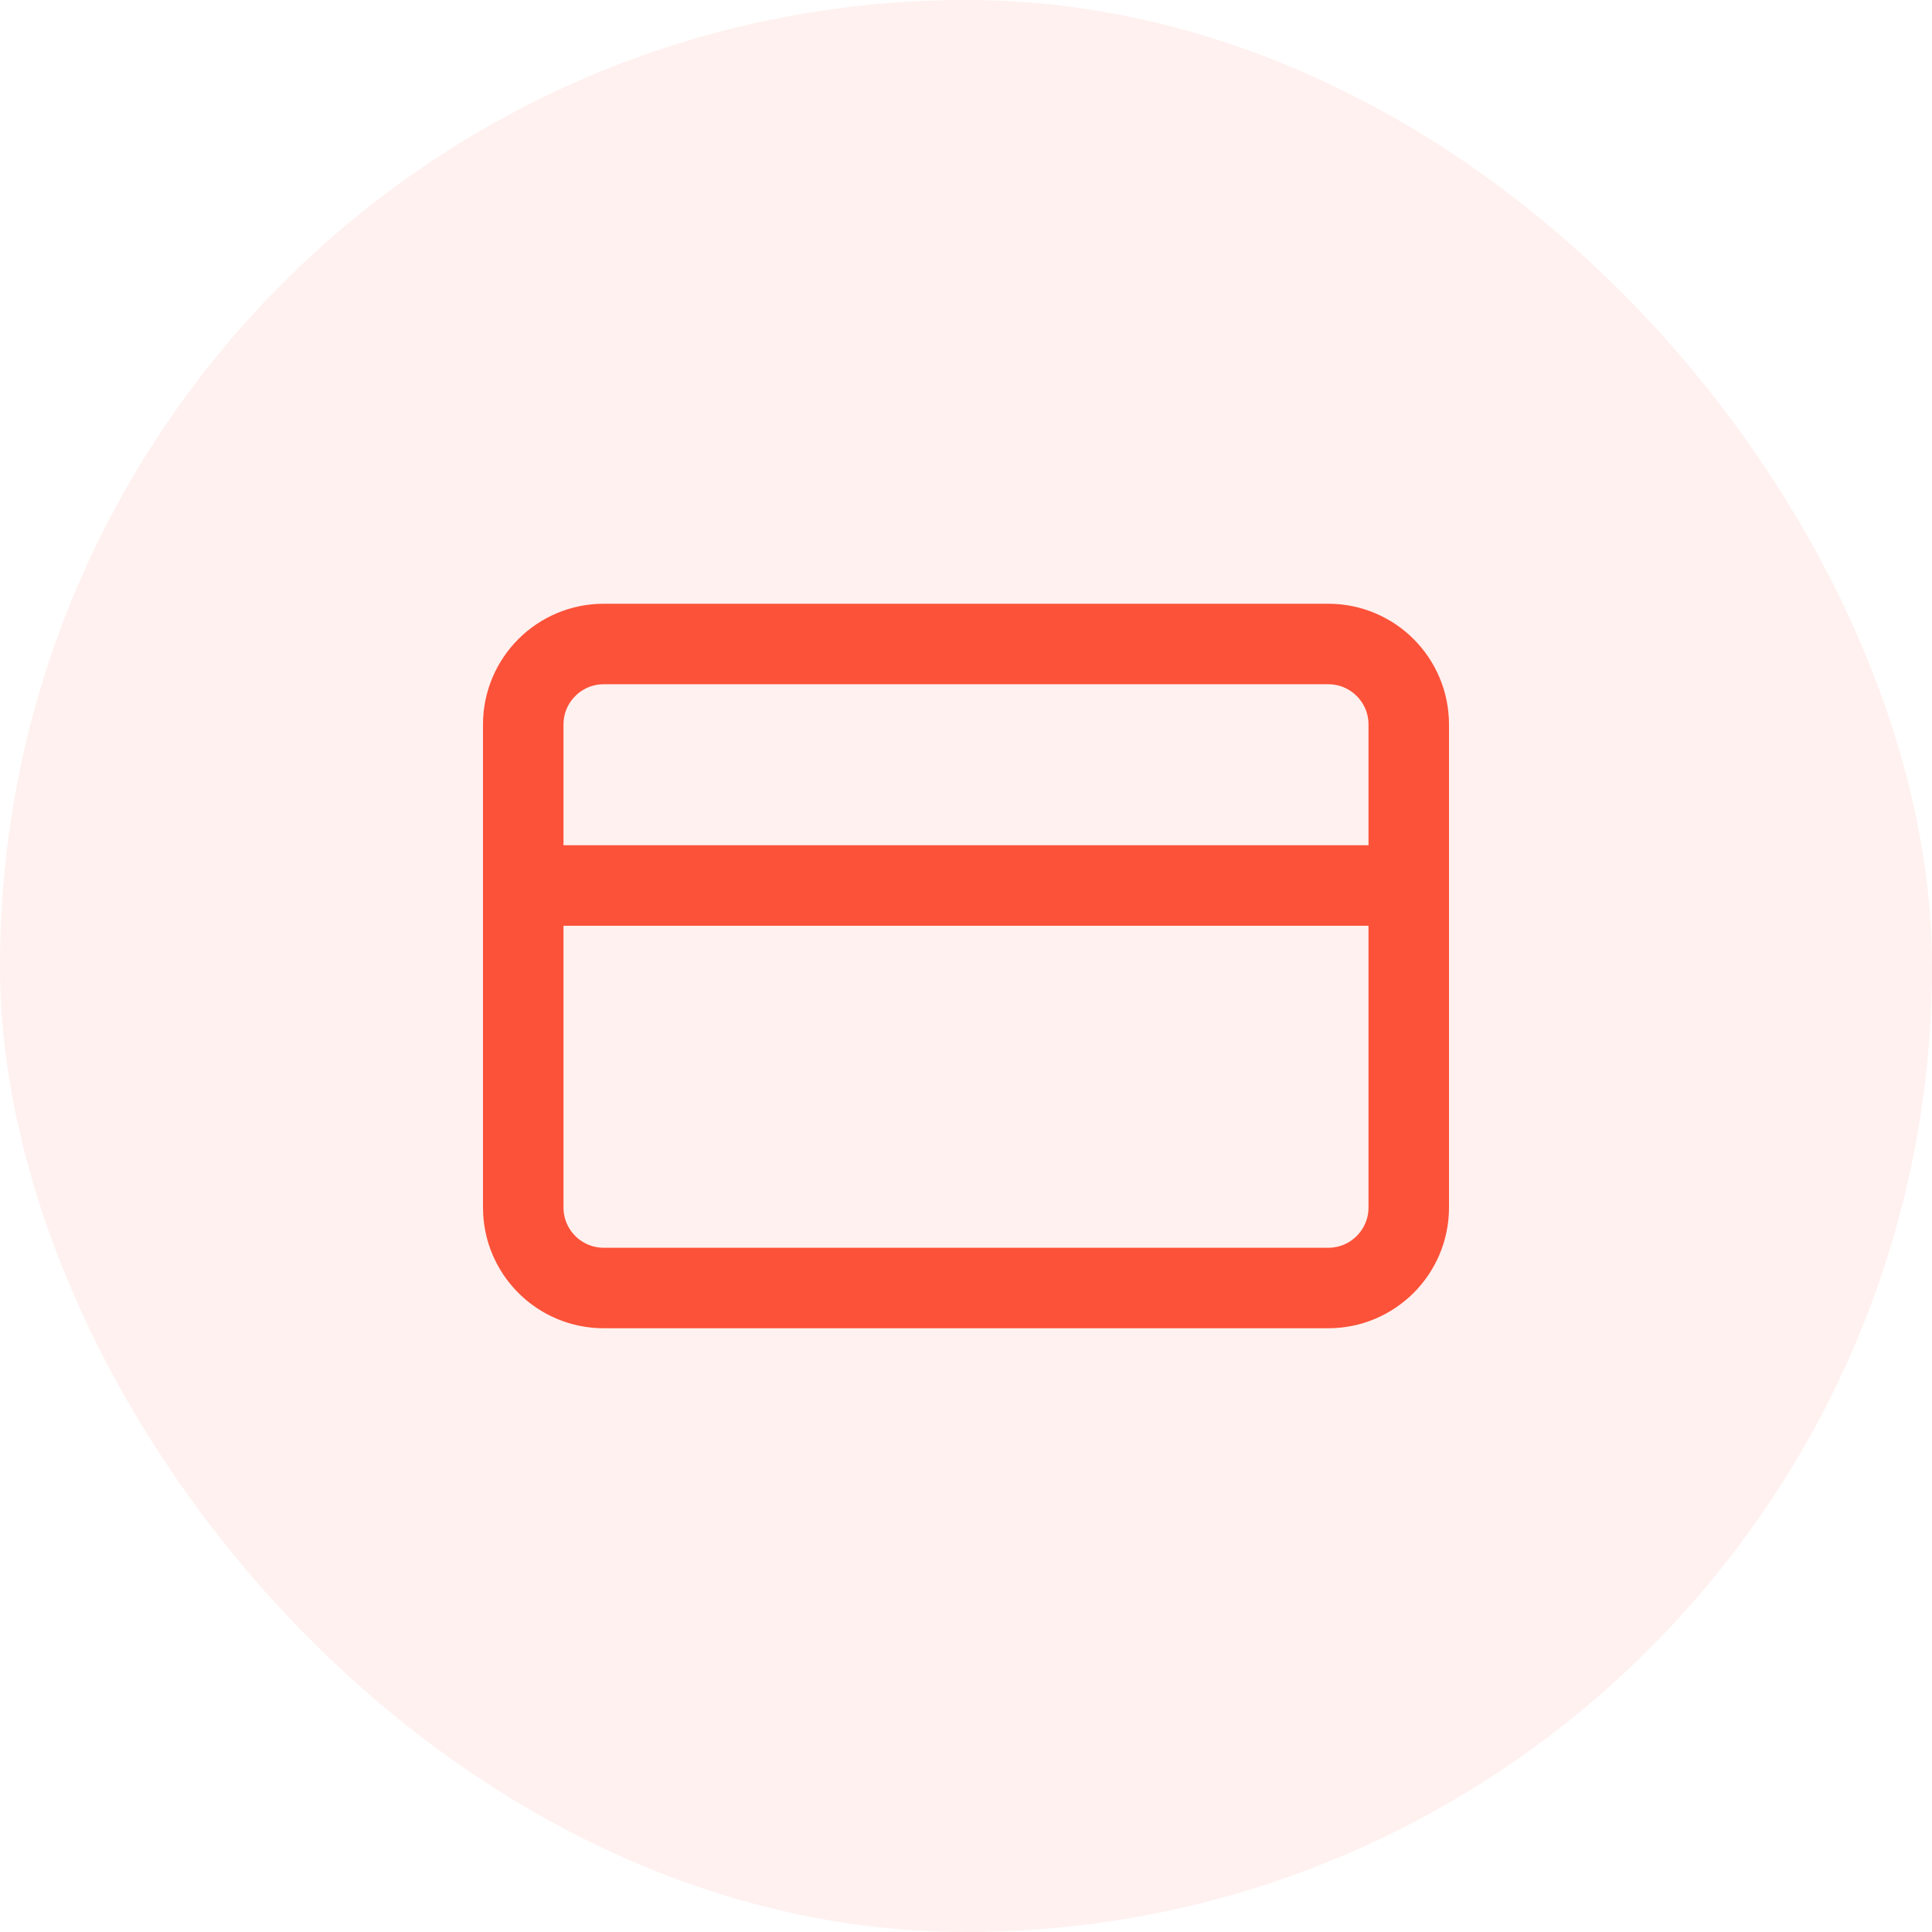<svg data-v-4d832a52="" data-v-73351b30="" width="48" height="48" viewBox="0 0 48 48" fill="none" xmlns="http://www.w3.org/2000/svg"><rect data-v-4d832a52="" opacity="0.08" width="48" height="48" rx="24" fill="#FC5239"></rect> <path data-v-4d832a52="" d="M33 16H15C13.895 16 13 16.895 13 18V30C13 31.105 13.895 32 15 32H33C34.105 32 35 31.105 35 30V18C35 16.895 34.105 16 33 16Z" stroke="#FC5239" stroke-width="2" stroke-linecap="round" stroke-linejoin="round"></path> <path data-v-4d832a52="" d="M13 22H35" stroke="#FC5239" stroke-width="2" stroke-linecap="round" stroke-linejoin="round"></path></svg>